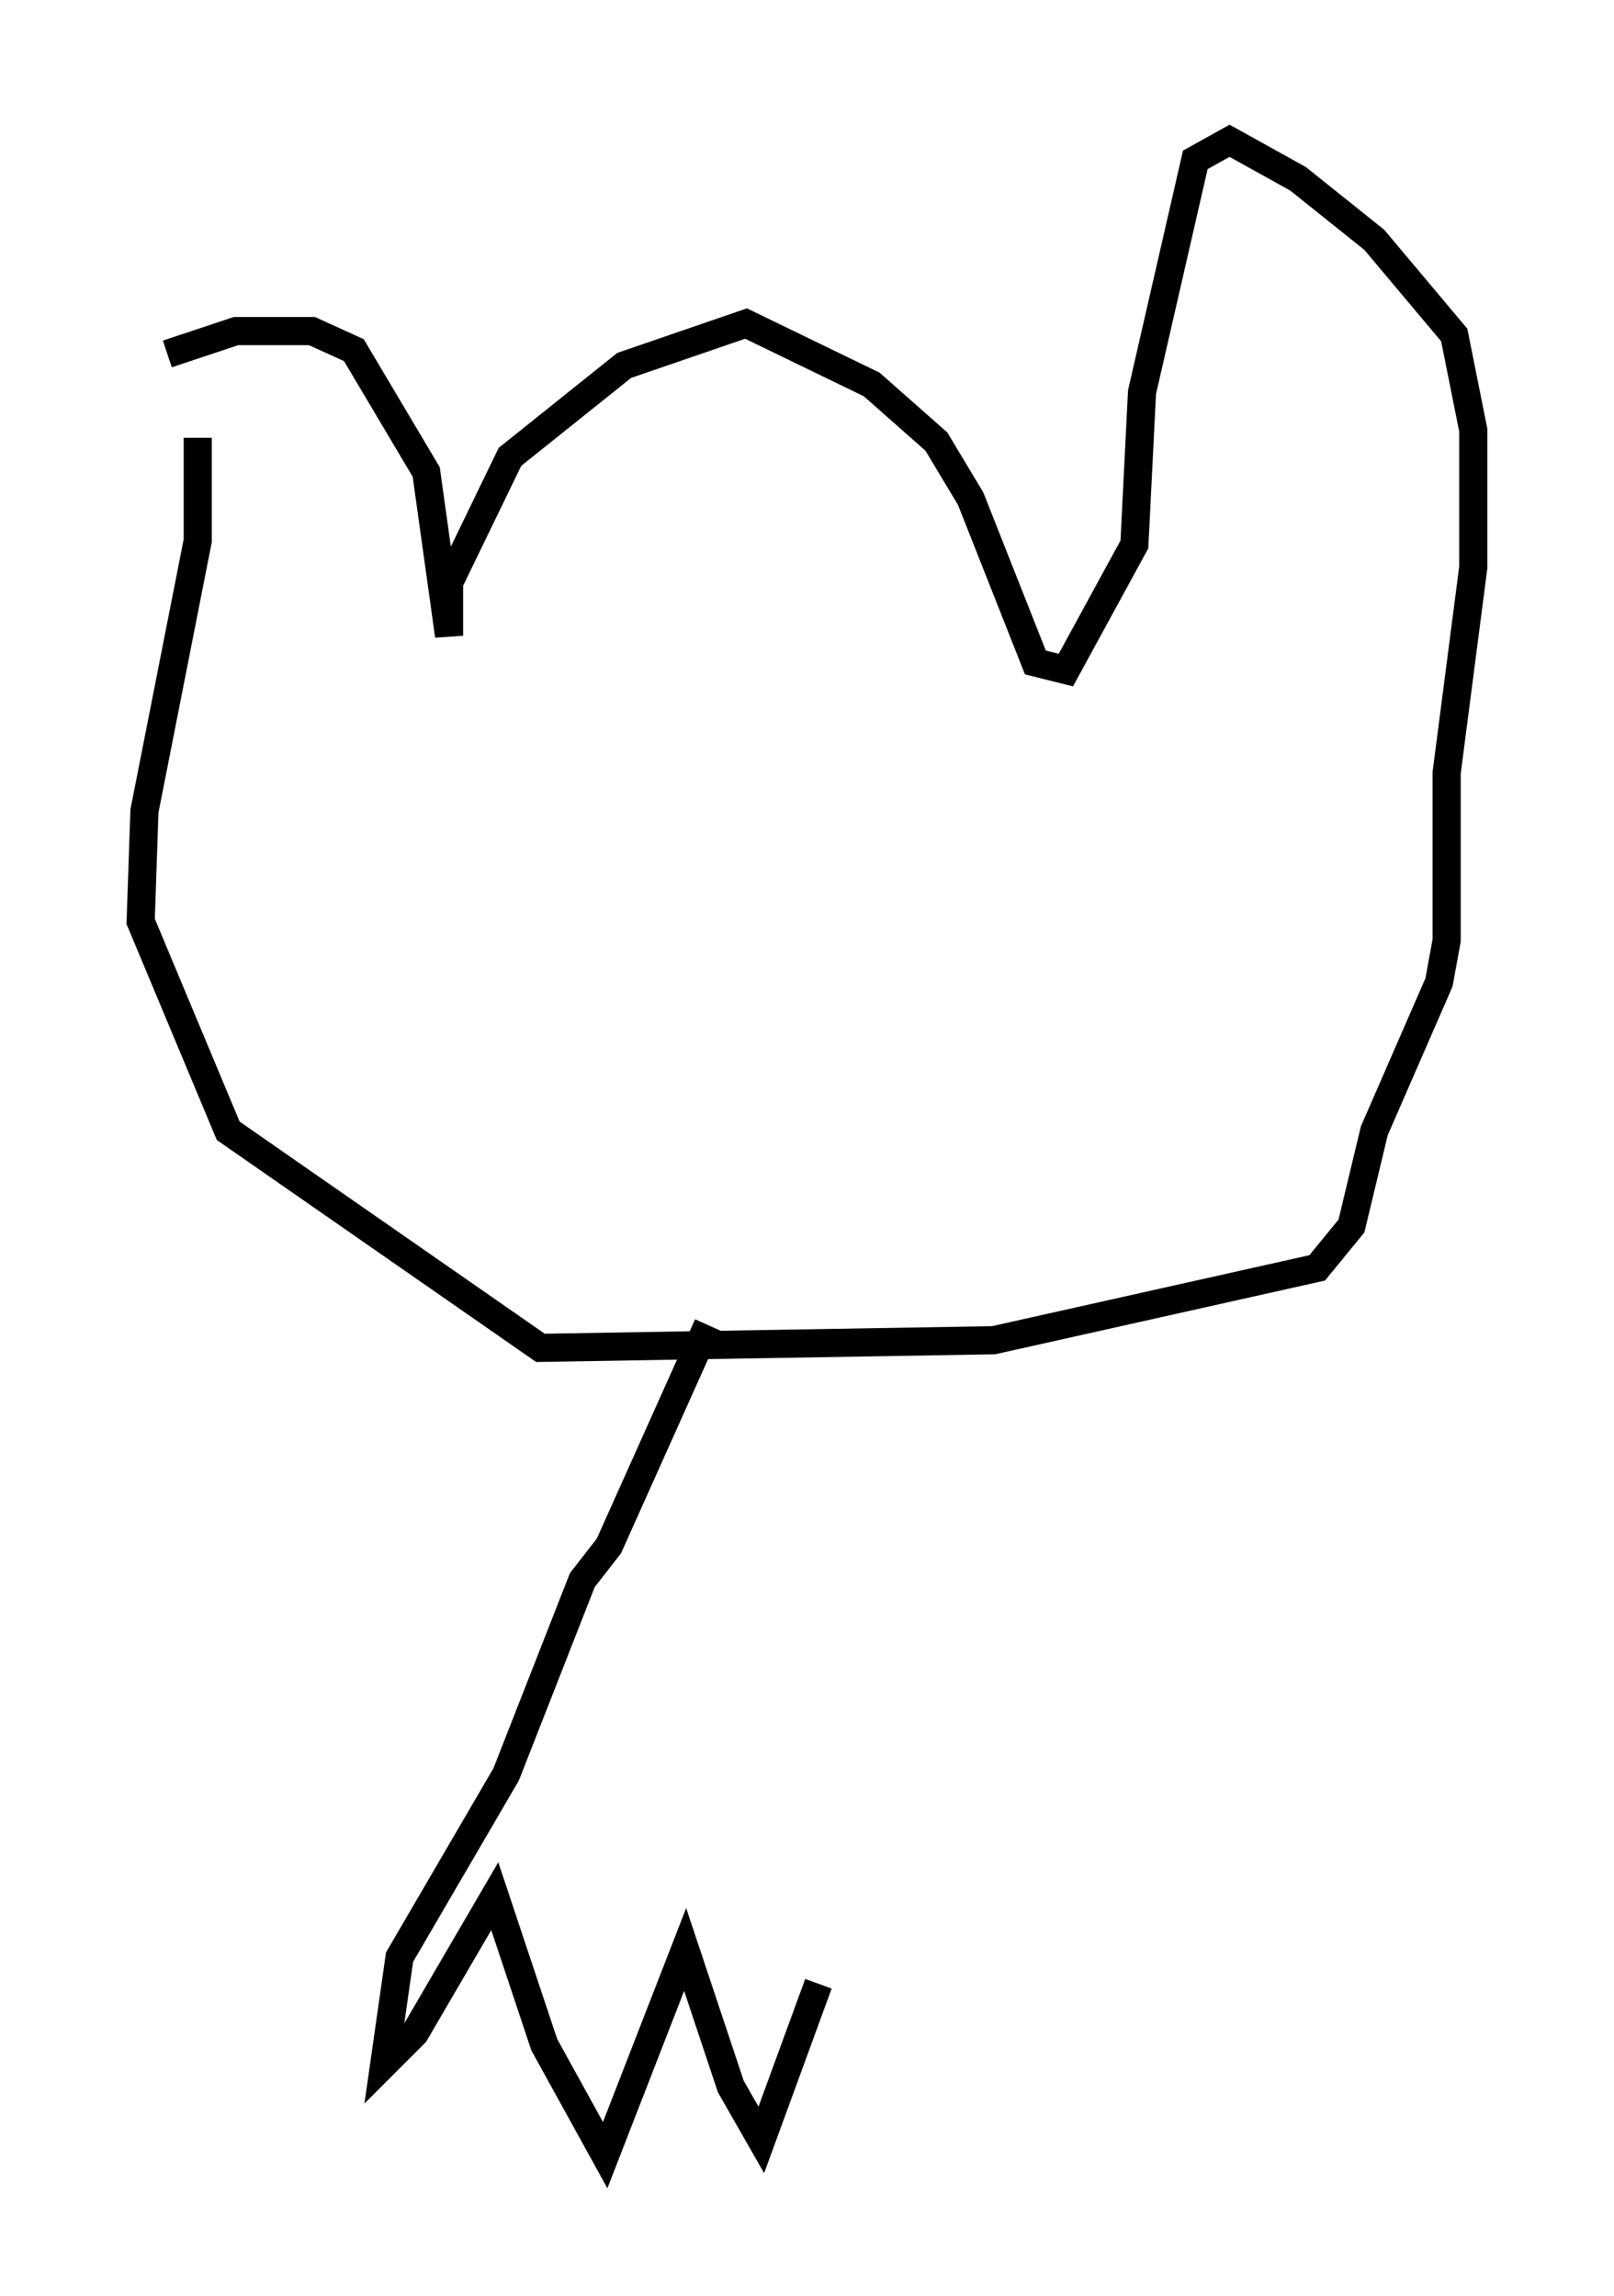 <?xml version="1.0" encoding="utf-8" ?>
<svg baseProfile="full" height="81.582" version="1.1" width="57.361" xmlns="http://www.w3.org/2000/svg" xmlns:ev="http://www.w3.org/2001/xml-events" xmlns:xlink="http://www.w3.org/1999/xlink"><defs /><rect fill="white" height="81.582" width="57.361" x="0" y="0" /><path d="M5.135, 18.532 m0.812, -5.954 l2.436, -0.812 2.706, 0.0 l1.488, 0.677 2.571, 4.33 l0.812, 5.819 0.0, -1.894 l2.165, -4.465 4.059, -3.248 l4.33, -1.488 4.465, 2.165 l2.3, 2.03 1.218, 2.03 l2.3, 5.819 1.083, 0.271 l2.436, -4.465 0.271, -5.413 l1.894, -8.254 1.218, -0.677 l2.436, 1.353 2.706, 2.165 l2.842, 3.383 0.677, 3.383 l0.0, 4.871 -0.947, 7.307 l0.0, 5.954 -0.271, 1.488 l-2.3, 5.277 -0.812, 3.383 l-1.218, 1.488 -11.502, 2.571 l-16.103, 0.271 -11.096, -7.713 l-3.112, -7.442 0.135, -3.924 l1.894, -9.607 0.0, -3.654 m18.132, 31.529 l-3.518, 7.848 -0.947, 1.218 l-2.706, 6.901 -3.789, 6.495 l-0.541, 3.789 1.083, -1.083 l2.842, -4.871 1.759, 5.277 l2.165, 3.924 2.842, -7.307 l1.624, 4.871 1.083, 1.894 l2.03, -5.548 " fill="none" stroke="black" stroke-width="1" /></svg>
